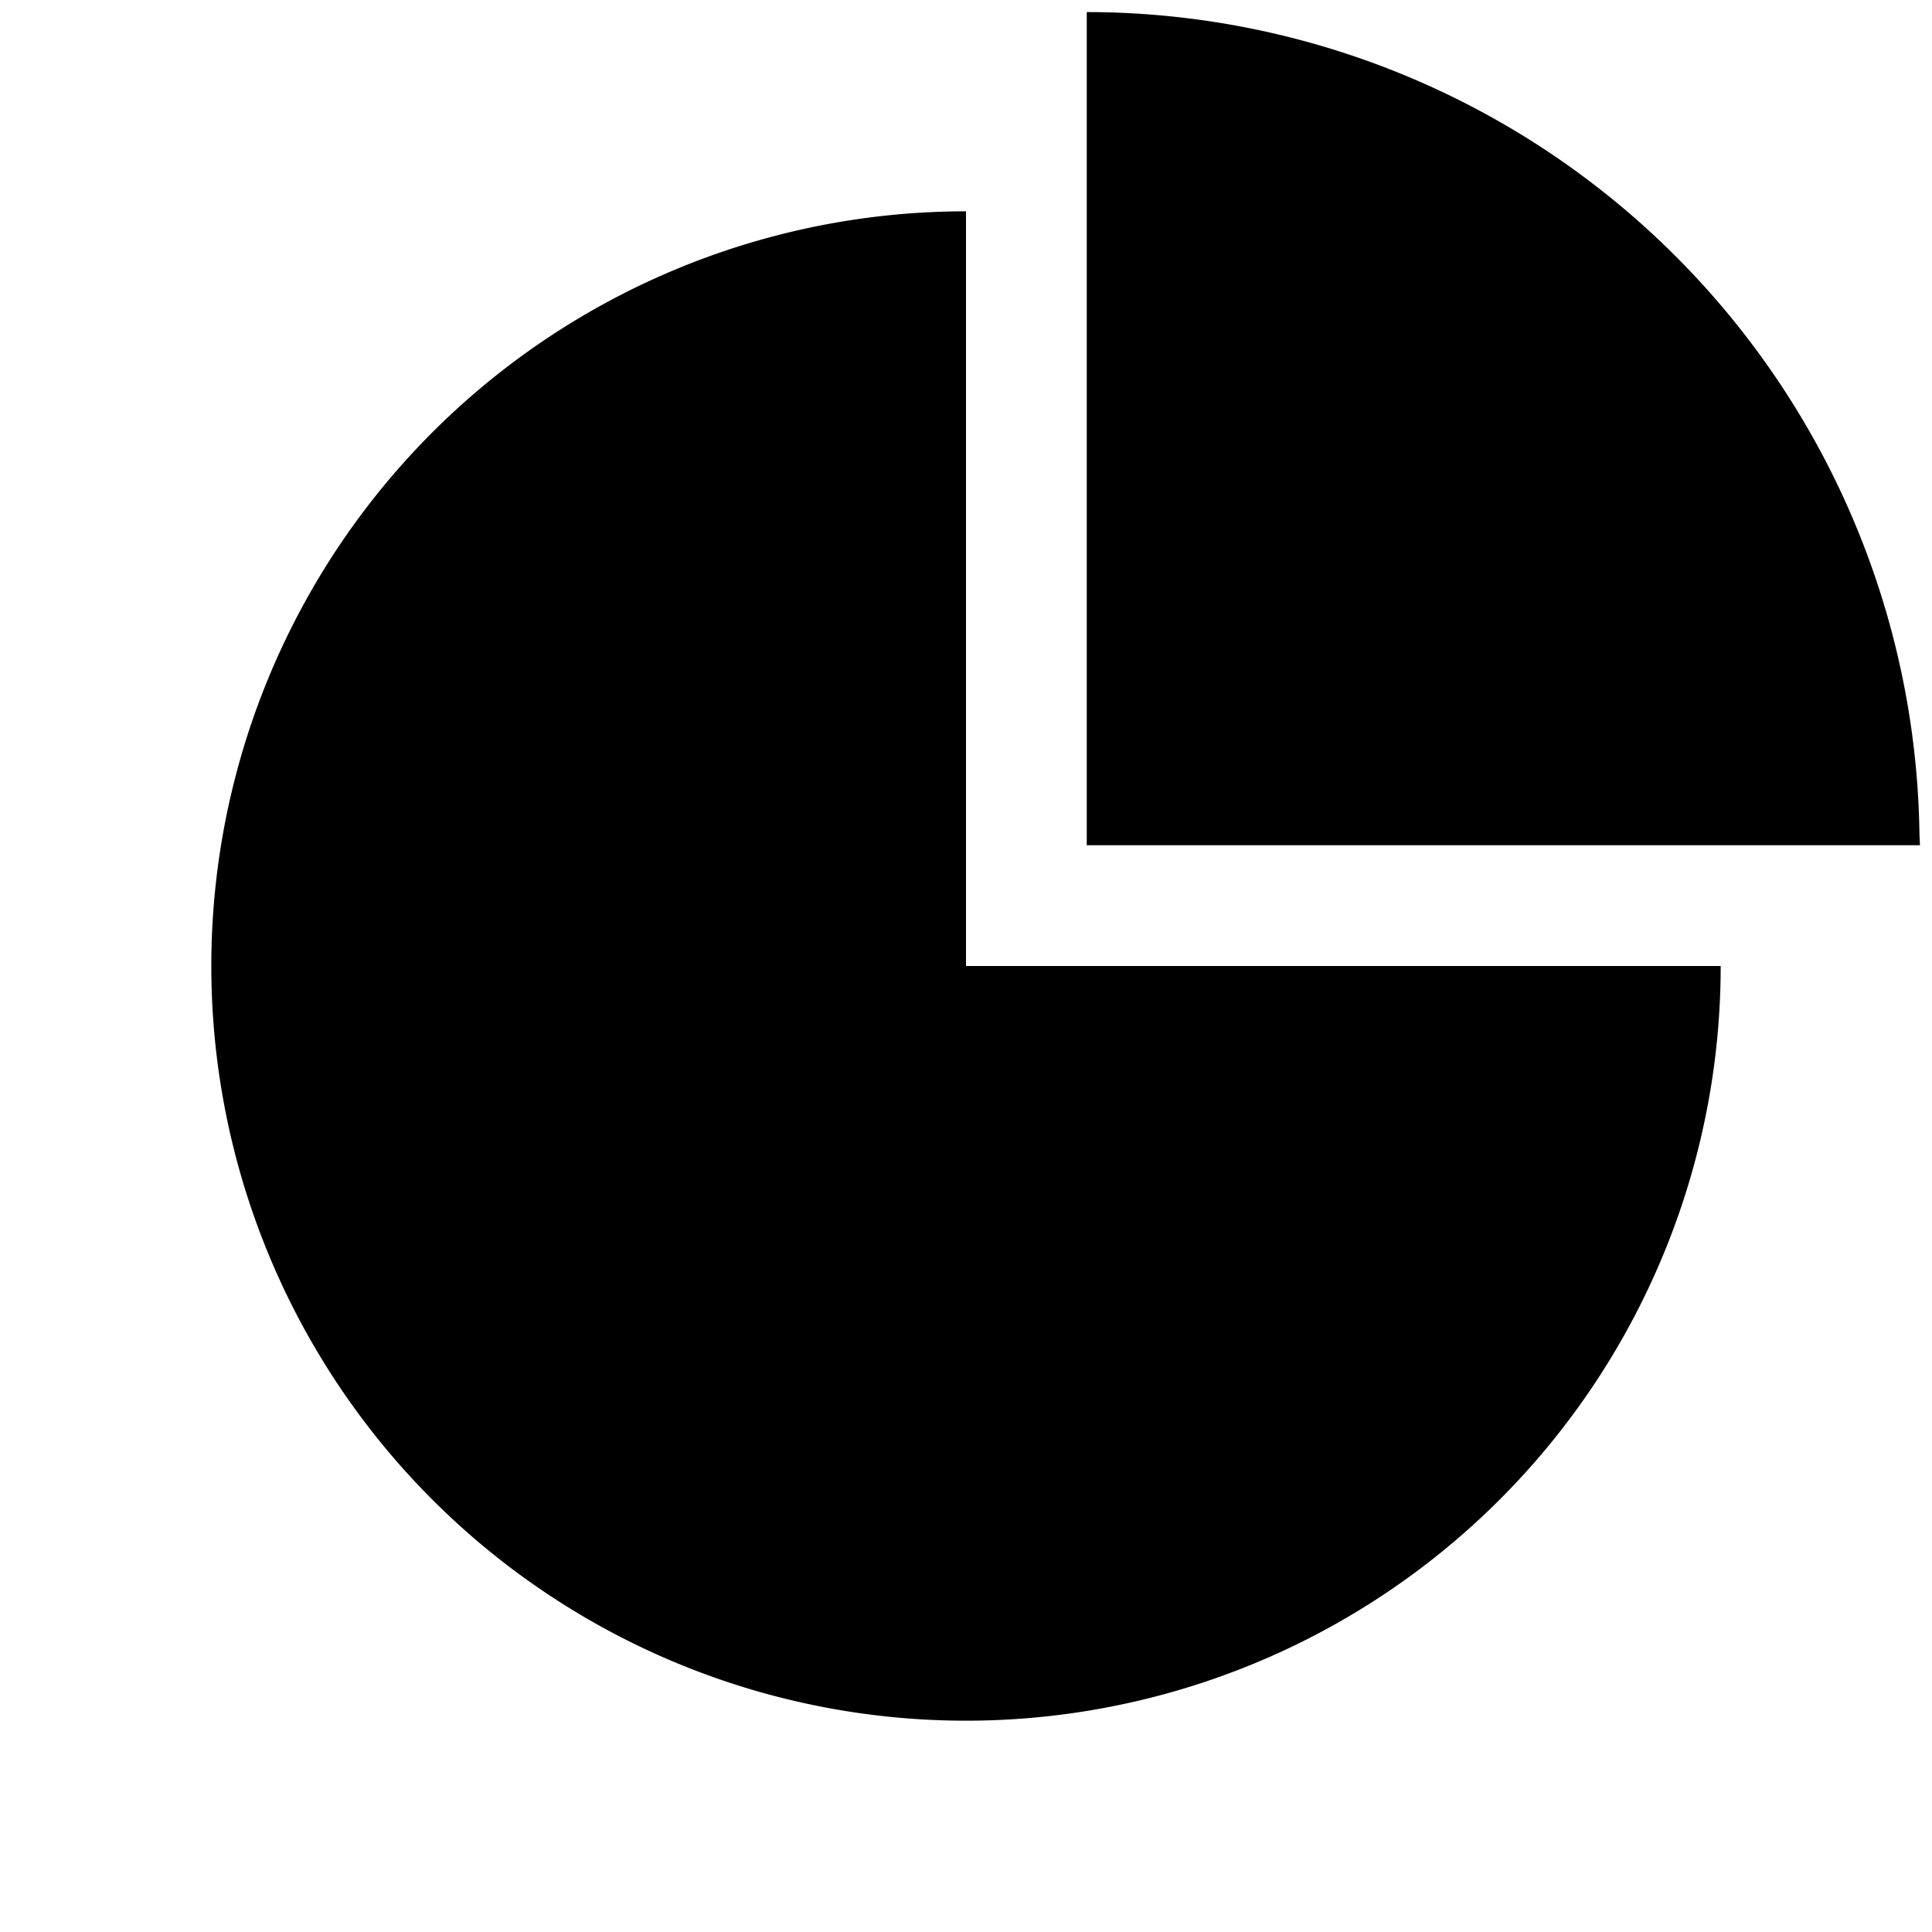 <svg xmlns="http://www.w3.org/2000/svg" viewBox="0 0 16 16">
    <path d="M15.896 6.9A6.9 6.9 0 009 .1V7h6.9v-.001c0-.033-.004-.065-.004-.099z"/>
    <path d="M1.75 8a6.25 6.25 0 0012.5 0H8V1.75A6.25 6.25 0 001.75 8z"/>
</svg>
